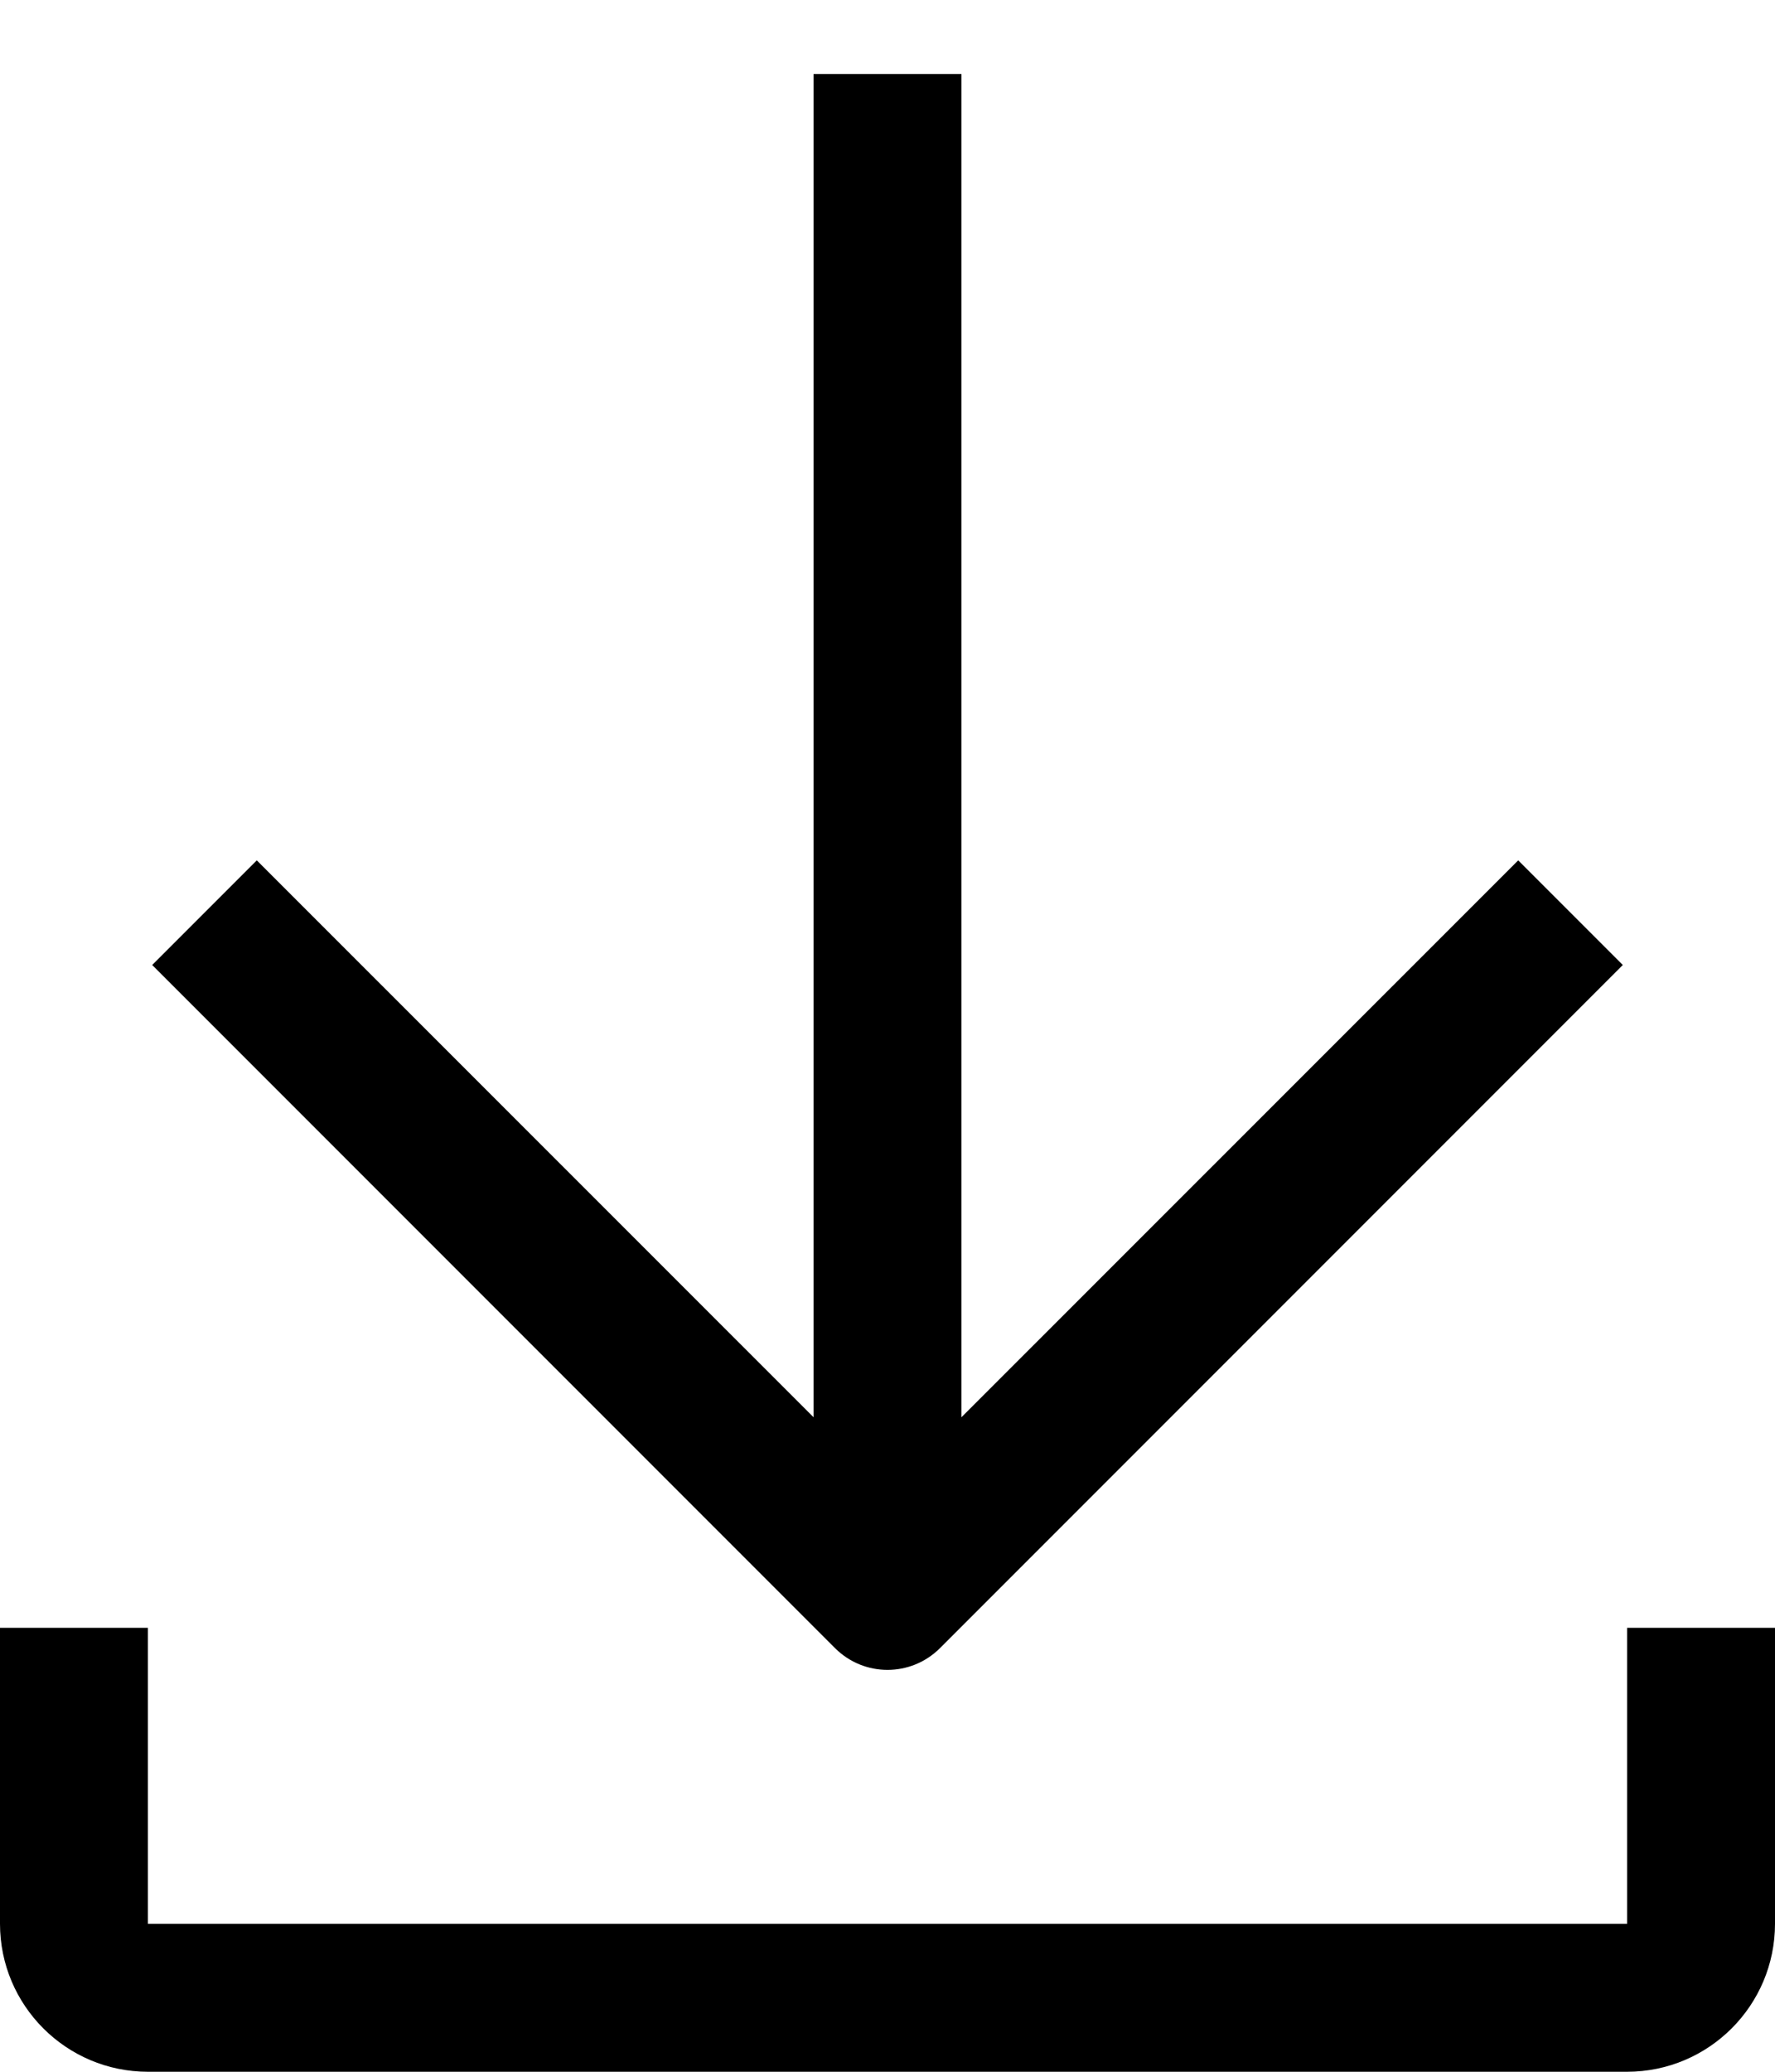 <svg width="12" height="14" viewBox="0 0 12 14" xmlns="http://www.w3.org/2000/svg">
<path d="M10.264 5.814L6.5 9.577L6.5 0.5L5.5 0.5L5.5 9.577L1.736 5.814L1.029 6.521L5.646 11.138C5.842 11.333 6.158 11.333 6.354 11.138L10.971 6.521L10.264 5.814Z" />
<path d="M0 11V13C0 13.552 0.448 14 1 14H11C11.552 14 12 13.552 12 13V11H11V13H1V11H0Z" />
</svg>
